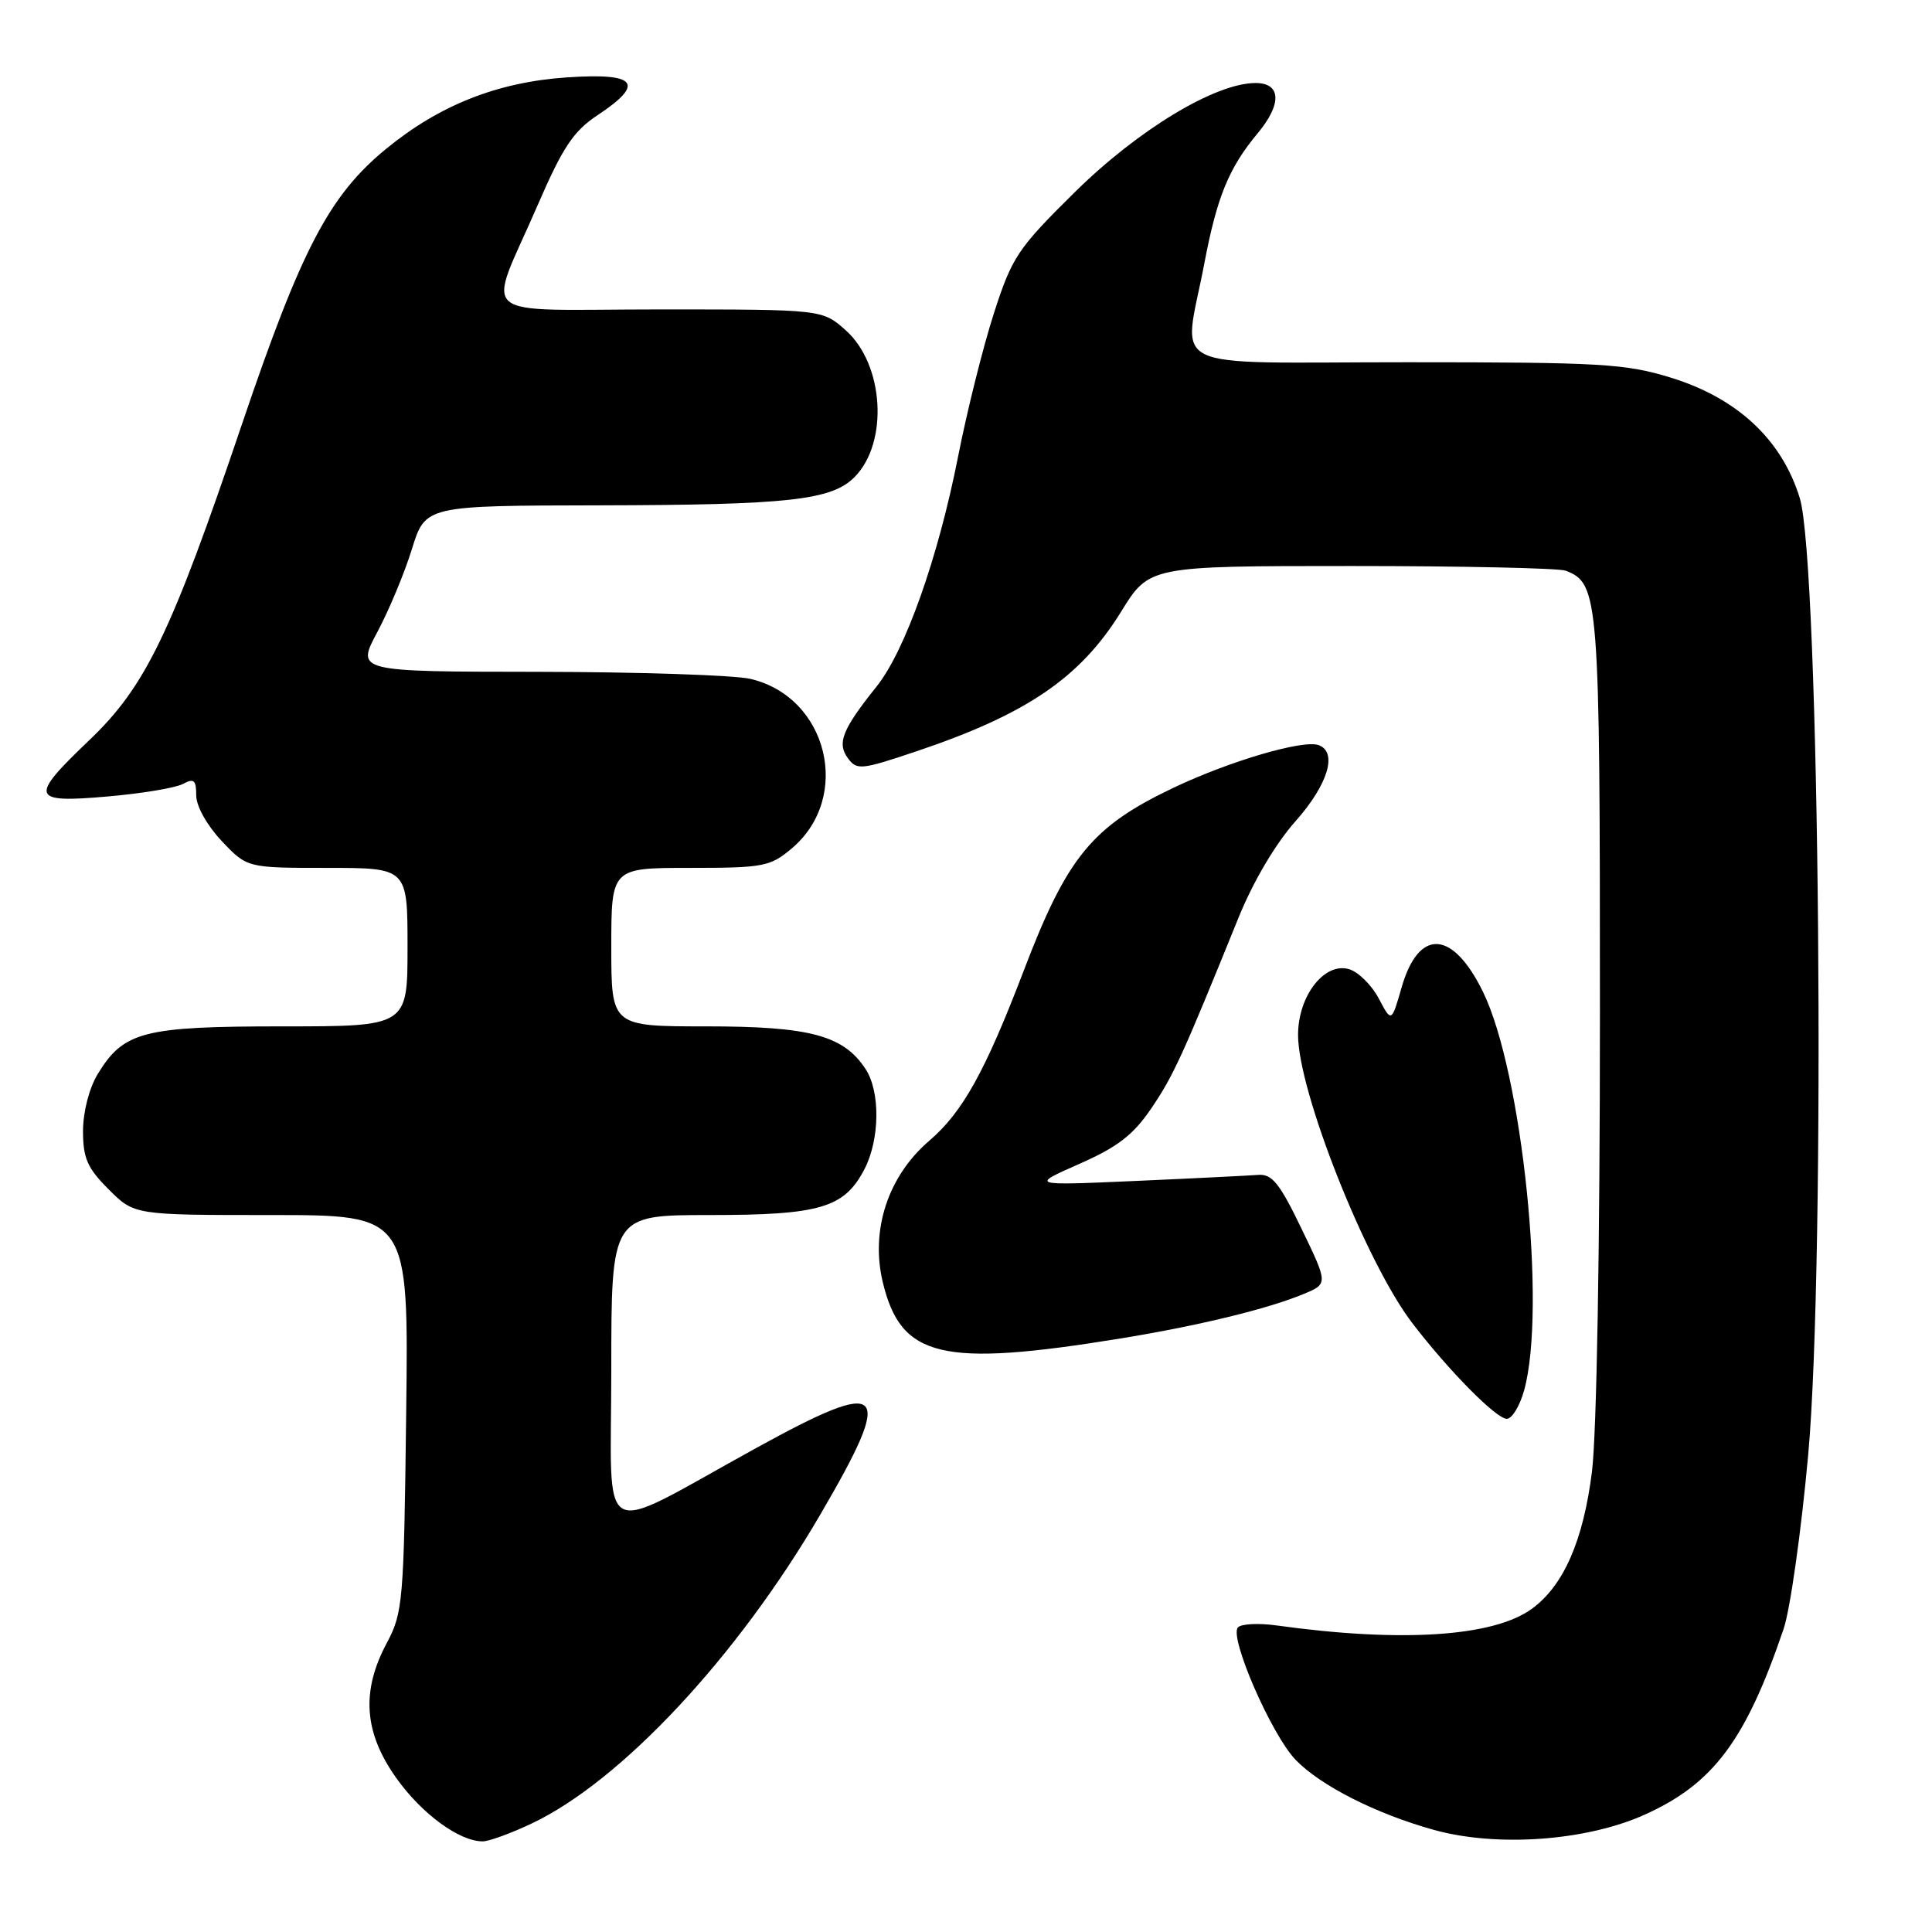 <?xml version="1.0" encoding="UTF-8" standalone="no"?>
<!DOCTYPE svg PUBLIC "-//W3C//DTD SVG 1.1//EN" "http://www.w3.org/Graphics/SVG/1.1/DTD/svg11.dtd" >
<svg xmlns="http://www.w3.org/2000/svg" xmlns:xlink="http://www.w3.org/1999/xlink" version="1.1" viewBox="0 0 256 256">
 <g >
 <path fill="currentColor"
d=" M 70.50 241.60 C 82.31 235.99 97.66 219.57 108.64 200.78 C 118.65 183.65 117.44 182.38 100.18 191.88 C 78.69 203.70 81.00 204.94 81.00 181.52 C 81.00 161.00 81.00 161.00 94.05 161.00 C 108.68 161.00 111.89 160.05 114.55 154.91 C 116.59 150.96 116.66 144.65 114.69 141.65 C 111.77 137.19 107.32 136.00 93.60 136.00 C 81.00 136.00 81.00 136.00 81.00 125.50 C 81.00 115.00 81.00 115.00 91.42 115.00 C 101.15 115.00 102.05 114.83 104.89 112.44 C 112.95 105.66 109.70 92.34 99.41 89.95 C 97.26 89.46 84.63 89.04 71.35 89.02 C 47.19 89.00 47.19 89.00 50.00 83.75 C 51.54 80.86 53.61 75.91 54.58 72.75 C 56.37 67.00 56.37 67.00 79.43 66.96 C 104.49 66.91 110.16 66.28 113.21 63.24 C 117.76 58.68 117.16 48.32 112.08 43.78 C 108.97 41.00 108.97 41.00 87.42 41.00 C 62.45 41.00 64.49 42.75 71.25 27.17 C 74.56 19.52 75.99 17.38 79.14 15.29 C 85.56 11.04 84.40 9.62 75.05 10.26 C 65.92 10.89 58.24 13.92 51.18 19.71 C 43.64 25.88 39.93 32.98 32.07 56.18 C 22.67 83.96 19.29 90.96 11.84 98.07 C 3.82 105.72 4.05 106.43 14.23 105.54 C 18.76 105.15 23.26 104.40 24.23 103.88 C 25.70 103.09 26.00 103.35 26.00 105.39 C 26.00 106.82 27.42 109.36 29.37 111.43 C 32.74 115.00 32.74 115.00 43.37 115.00 C 54.00 115.00 54.00 115.00 54.00 125.50 C 54.00 136.00 54.00 136.00 37.45 136.00 C 19.00 136.00 16.39 136.67 12.96 142.30 C 11.82 144.17 11.01 147.30 11.00 149.85 C 11.00 153.47 11.57 154.77 14.40 157.60 C 17.80 161.00 17.80 161.00 35.97 161.00 C 54.15 161.00 54.15 161.00 53.82 187.25 C 53.52 212.23 53.39 213.70 51.25 217.71 C 47.84 224.09 48.22 229.55 52.49 235.57 C 55.88 240.35 60.88 244.01 63.98 243.99 C 64.82 243.98 67.75 242.91 70.50 241.60 Z  M 217.89 240.47 C 227.01 236.38 231.32 230.62 236.34 215.83 C 237.21 213.27 238.67 202.92 239.59 192.83 C 241.93 167.06 241.12 74.60 238.48 66.00 C 236.11 58.27 230.23 52.77 221.43 50.05 C 215.39 48.19 212.20 48.00 186.39 48.00 C 153.63 48.00 156.80 49.55 159.58 34.91 C 161.25 26.10 162.83 22.24 166.64 17.67 C 169.88 13.79 169.77 11.00 166.37 11.00 C 161.04 11.00 150.79 17.19 142.39 25.49 C 134.84 32.94 134.10 34.06 131.70 41.50 C 130.28 45.90 128.14 54.45 126.95 60.50 C 124.31 73.92 119.94 86.24 116.15 90.97 C 111.62 96.63 110.88 98.46 112.34 100.45 C 113.53 102.08 114.09 102.02 121.38 99.57 C 136.03 94.65 143.14 89.81 148.54 81.07 C 152.28 75.00 152.28 75.00 179.06 75.00 C 193.79 75.00 206.56 75.28 207.46 75.62 C 211.87 77.31 212.00 79.02 212.00 134.23 C 212.00 165.18 211.57 190.01 210.94 195.03 C 209.79 204.15 207.20 210.08 203.00 213.16 C 197.92 216.88 185.72 217.68 169.16 215.38 C 166.78 215.05 164.47 215.16 164.03 215.64 C 162.84 216.92 168.46 229.83 171.66 233.17 C 174.95 236.60 182.35 240.35 190.00 242.47 C 198.35 244.79 210.16 243.94 217.89 240.47 Z  M 201.95 184.25 C 204.95 173.45 201.71 142.07 196.50 131.42 C 192.48 123.20 187.99 122.96 185.72 130.84 C 184.38 135.50 184.38 135.50 182.70 132.32 C 181.78 130.57 180.03 128.83 178.82 128.44 C 175.54 127.40 172.00 131.92 172.00 137.14 C 172.00 144.60 181.00 167.29 187.13 175.31 C 191.97 181.63 198.26 188.00 199.66 188.00 C 200.35 188.00 201.37 186.31 201.95 184.25 Z  M 148.50 177.35 C 158.77 175.68 168.02 173.43 172.74 171.46 C 175.98 170.11 175.98 170.11 172.46 162.81 C 169.56 156.79 168.55 155.53 166.72 155.68 C 165.50 155.77 158.20 156.14 150.50 156.48 C 136.50 157.10 136.50 157.10 143.00 154.23 C 148.10 151.98 150.16 150.39 152.57 146.84 C 155.50 142.52 156.69 139.91 164.10 121.62 C 166.04 116.83 169.01 111.80 171.65 108.83 C 175.95 103.99 177.27 99.70 174.75 98.74 C 172.72 97.97 163.02 100.81 155.50 104.38 C 144.69 109.52 141.40 113.53 135.63 128.67 C 130.54 141.99 127.55 147.37 123.14 151.15 C 117.67 155.83 115.32 162.98 116.97 169.89 C 119.38 179.94 124.77 181.21 148.50 177.35 Z "/>
</g>
</svg>
